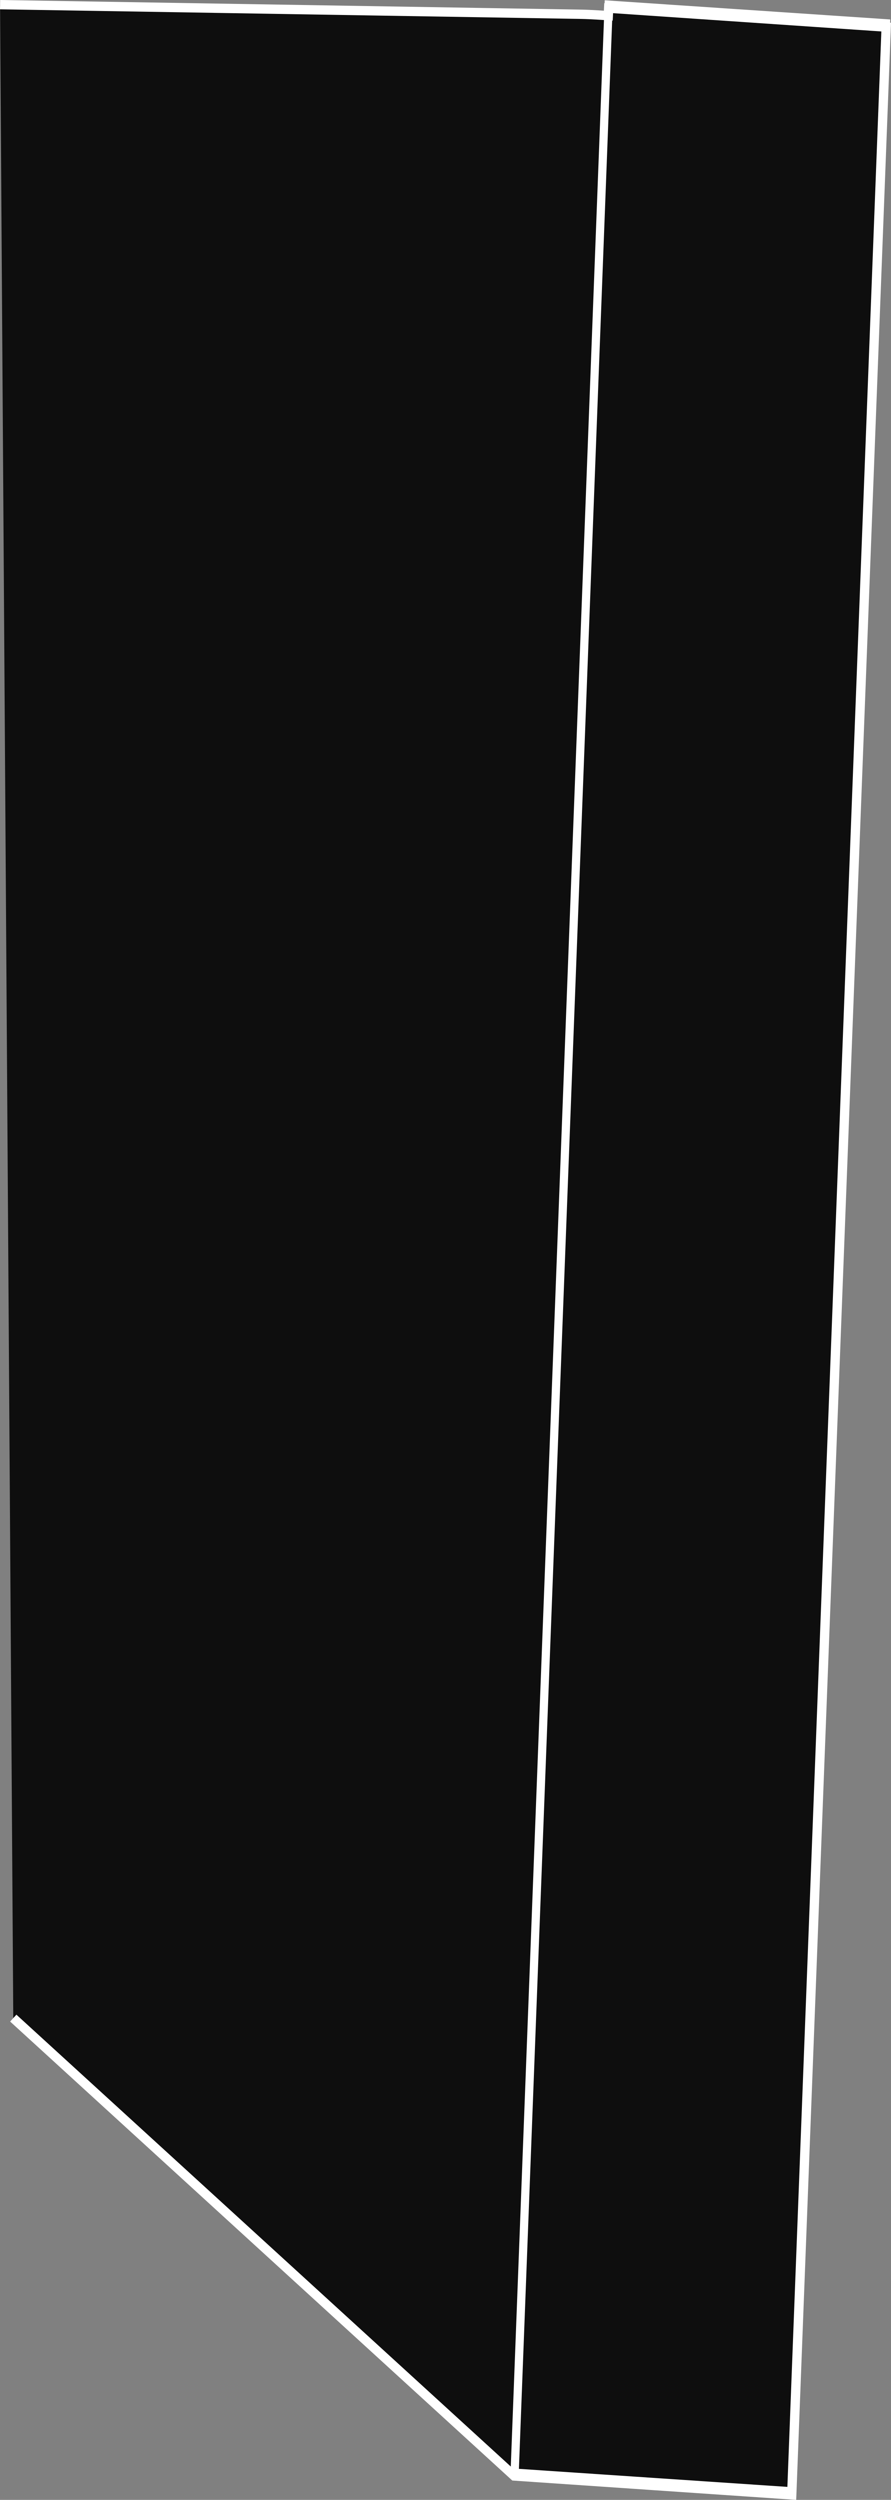 <svg xmlns="http://www.w3.org/2000/svg" xmlns:xlink="http://www.w3.org/1999/xlink" version="1.1" id="Layer_1" x="0px" y="0px" width="95.737px" height="268.32px" viewBox="0 0 95.737 268.32" enable-background="new 0 0 95.737 268.32" xml:space="preserve"><rect x="0" y="0" width="95.737" height="268.32" fill="#808080" stroke="none"/><style>.style0{stroke:	#FFFFFF;fill:	#0E0E0E;}.style1{stroke:	#FFFFFF;stroke-width:	0.882;fill:	none;}.style2{stroke:	#FFFFFF;stroke-width:	0.441;fill:	none;}</style><g class="hitbox" style="cursor:pointer"><path d="M1.426 216.609l53.826 49.145l29.818 2.032L95.219 2.911L65.4 0.879l-0.04 0.8 c0 0-1.899-0.13-2.843-0.146L0.008 0.5" class="style0"></path><polygon points="65.4,0.5 95.2,2.5 85.1,267.4 55.3,265.4" class="style1"></polygon><path d="M53.324 263.6" class="style2"></path><path d="M62.537 1.1" class="style2"></path></g></svg>